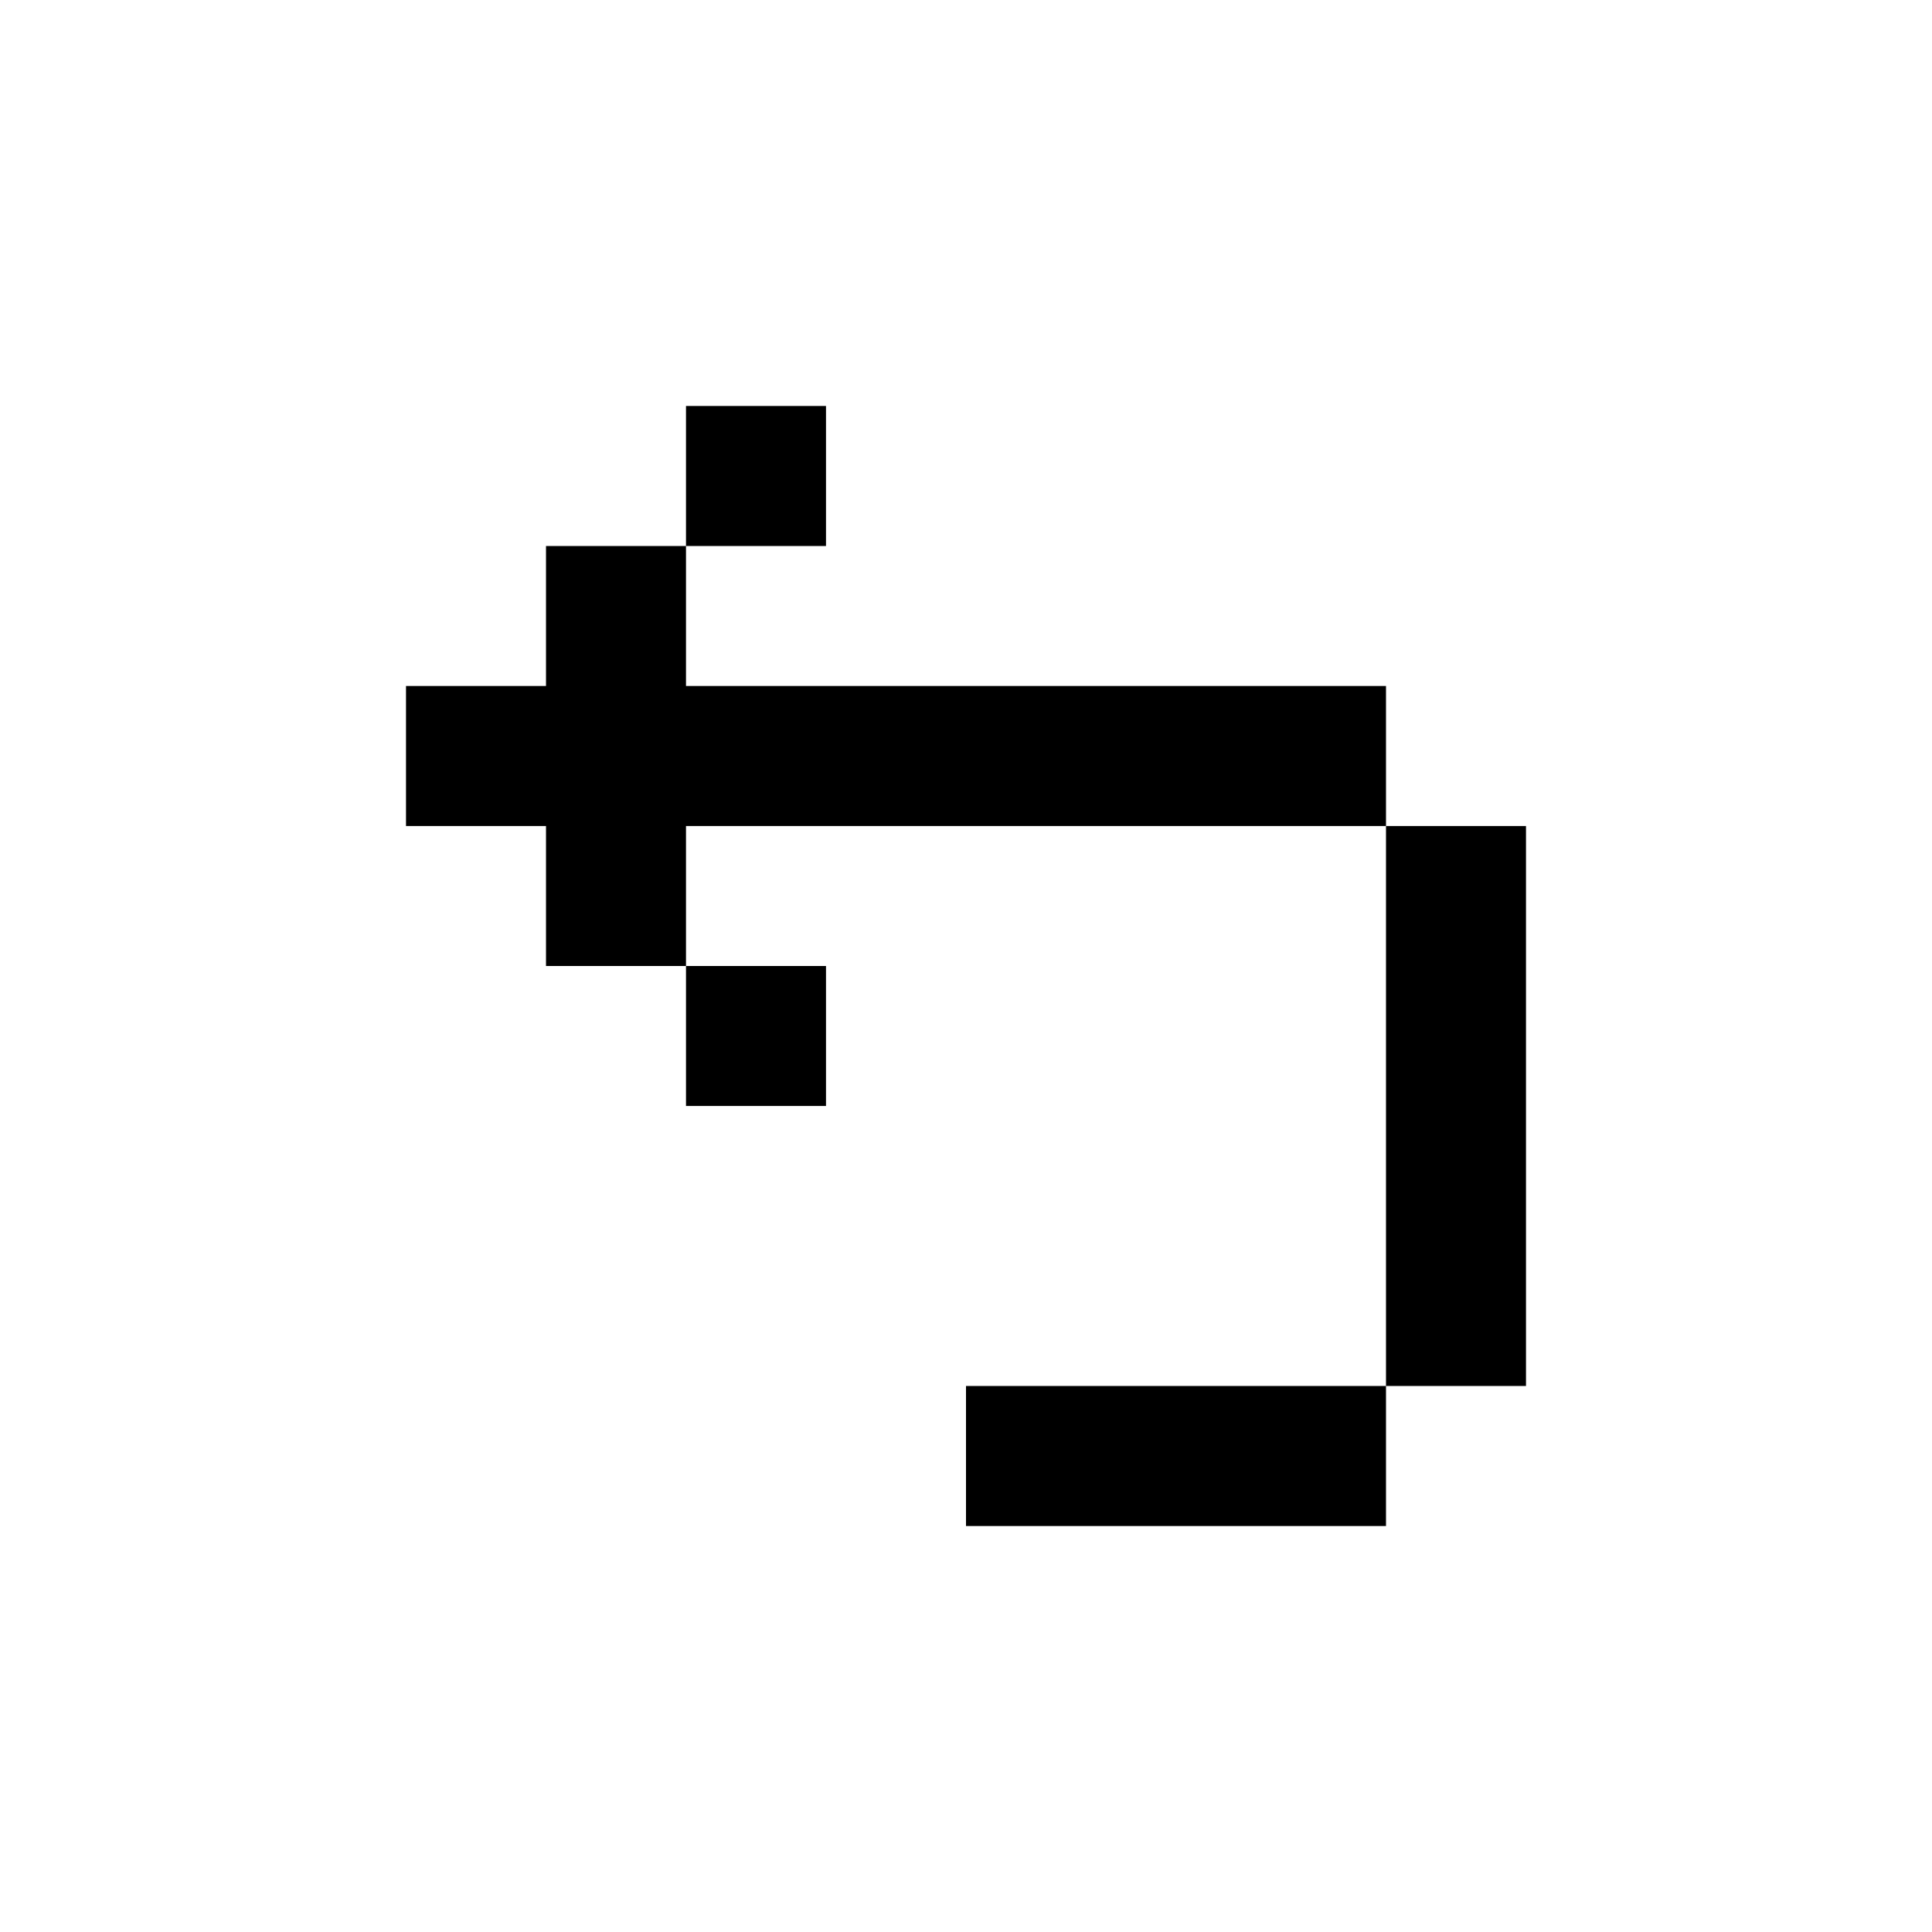 <svg xmlns="http://www.w3.org/2000/svg" width="100%" height="100%" viewBox="-1.8 -1.8 27.6 27.6"><path fill="currentColor" d="M8 4h2v2H8V4zm10 6V8H8V6H6v2H4v2h2v2h2v2h2v-2H8v-2h10zm0 8v-8h2v8h-2zm0 0v2h-6v-2h6z"/></svg>